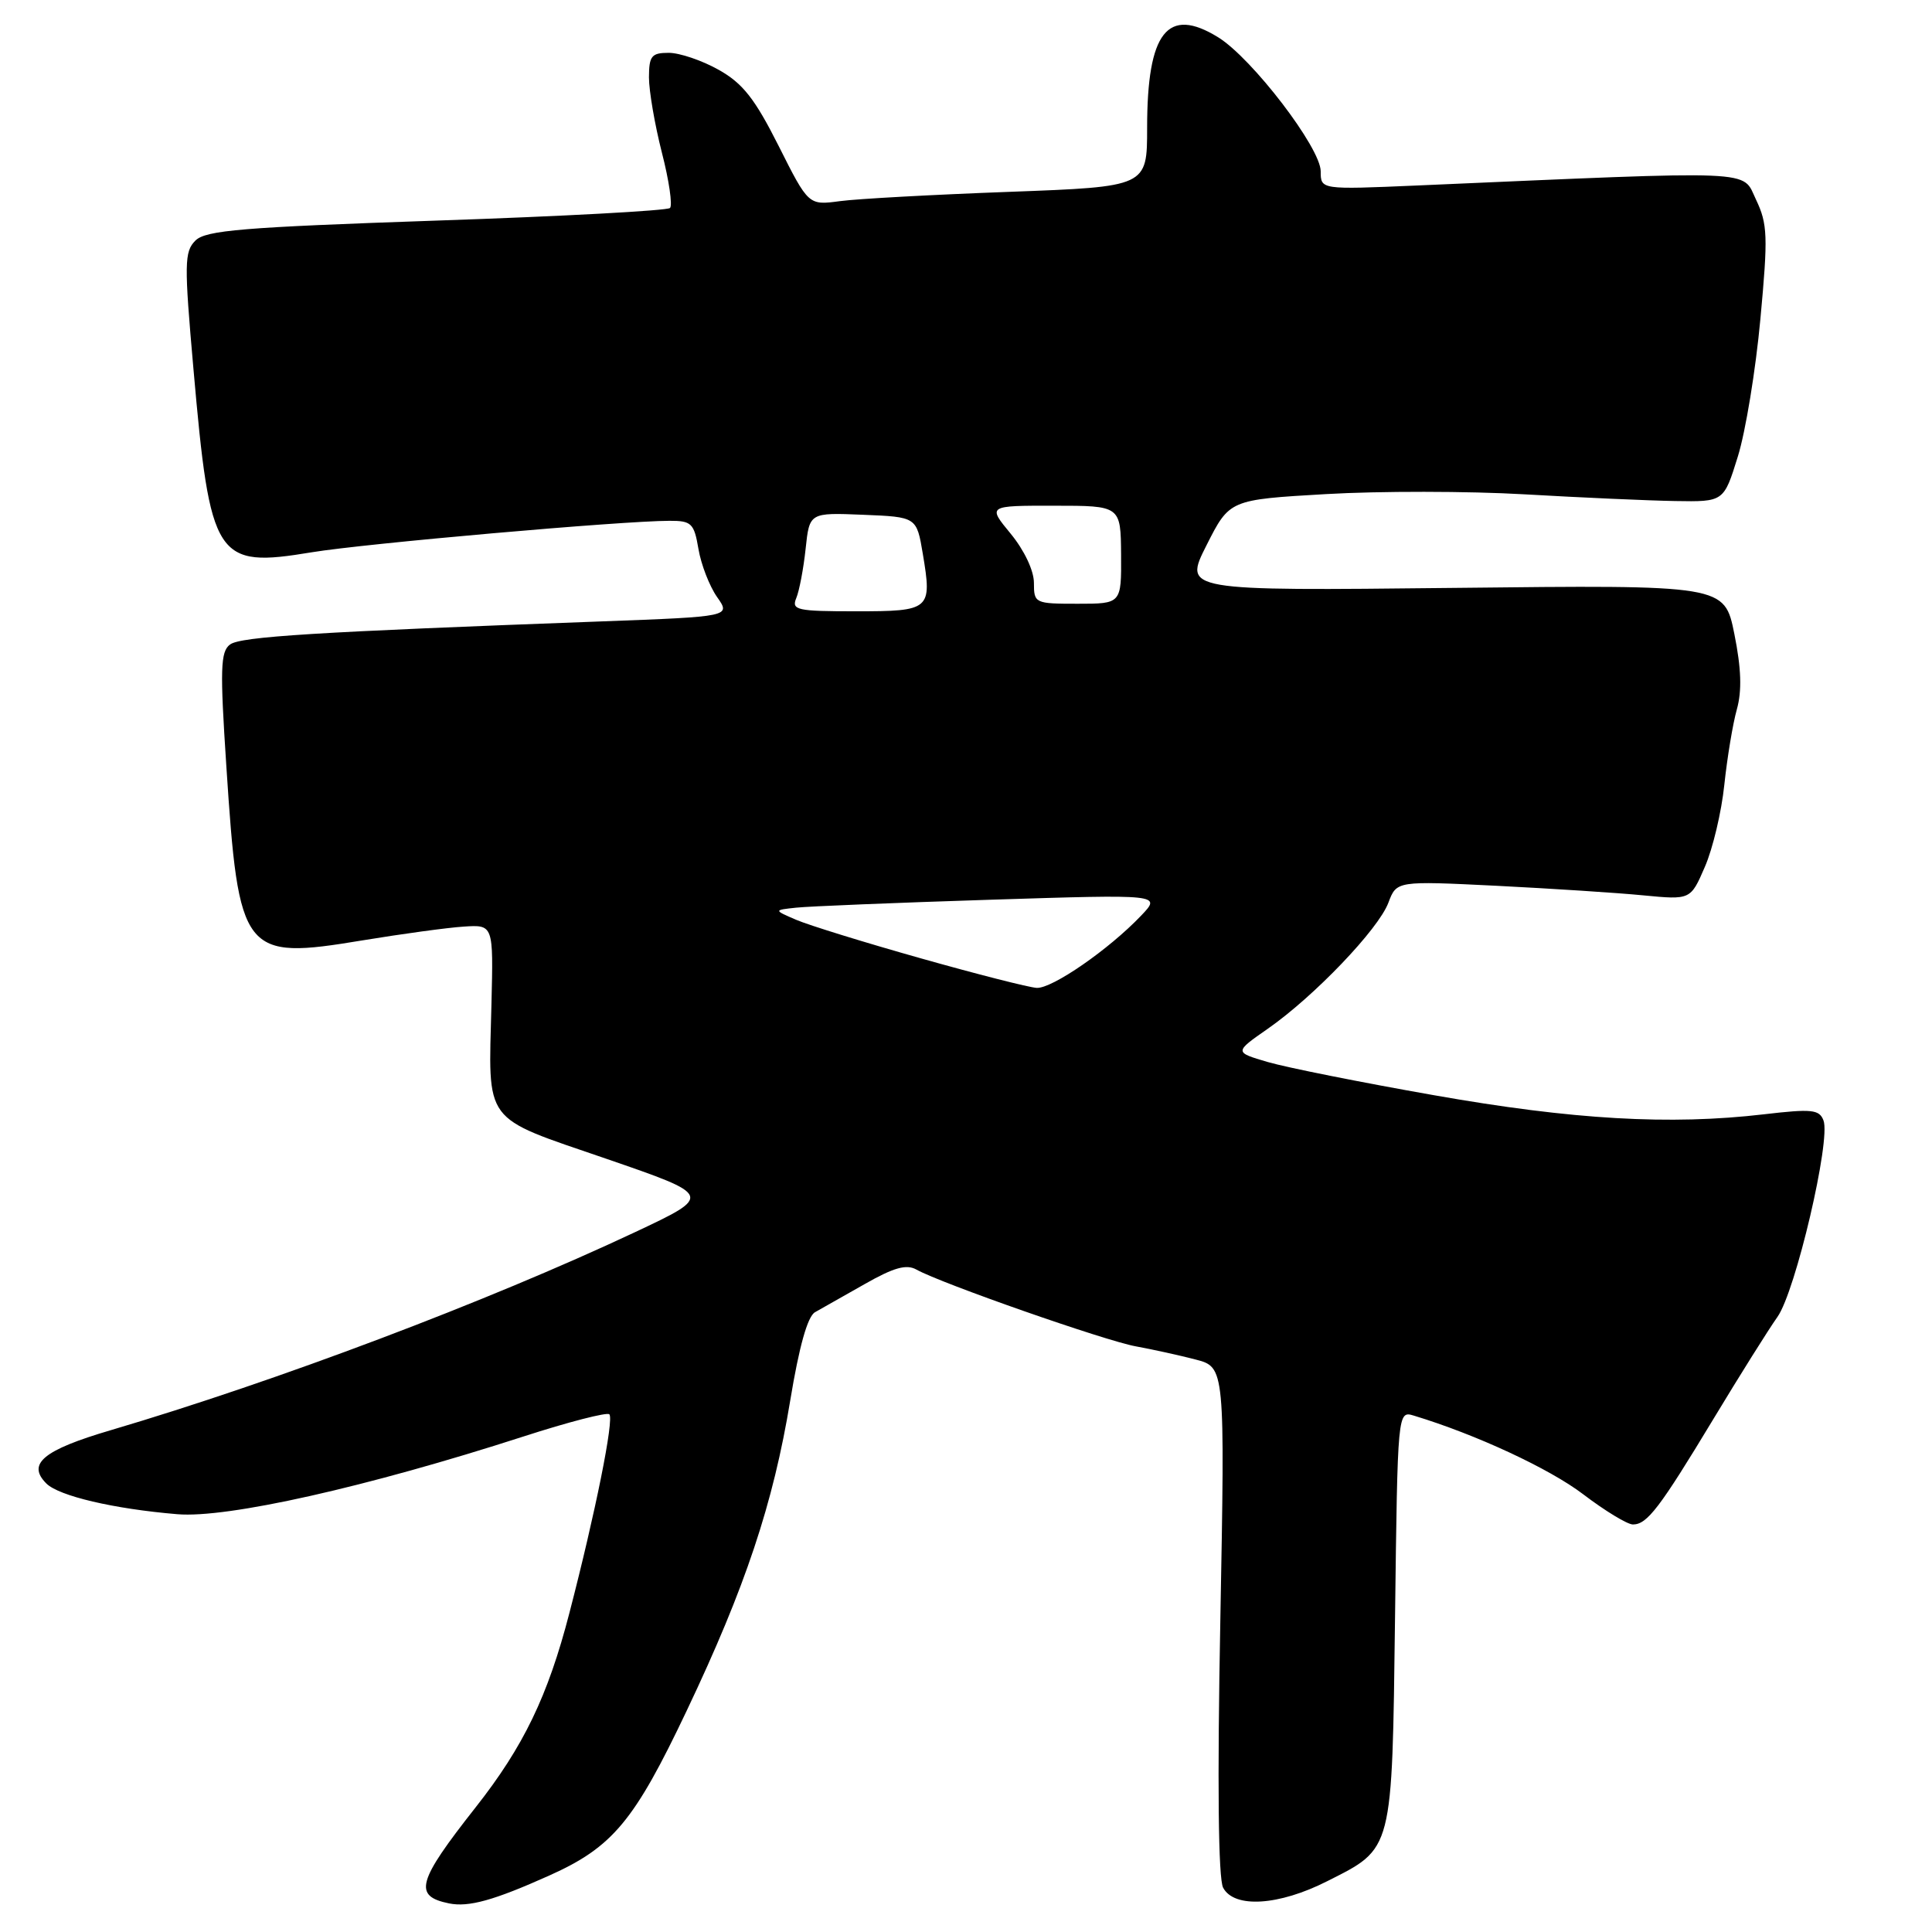 <?xml version="1.0" encoding="UTF-8" standalone="no"?>
<!DOCTYPE svg PUBLIC "-//W3C//DTD SVG 1.1//EN" "http://www.w3.org/Graphics/SVG/1.1/DTD/svg11.dtd" >
<svg xmlns="http://www.w3.org/2000/svg" xmlns:xlink="http://www.w3.org/1999/xlink" version="1.1" viewBox="0 0 256 256">
 <g >
 <path fill="currentColor"
d=" M 72.80 248.51 C 81.18 244.75 84.05 241.31 91.00 226.66 C 98.77 210.31 102.46 199.23 104.71 185.57 C 105.89 178.41 107.01 174.42 108.00 173.87 C 108.83 173.41 111.79 171.73 114.59 170.14 C 118.44 167.95 120.11 167.48 121.44 168.23 C 124.71 170.06 146.49 177.68 150.51 178.40 C 152.70 178.80 156.26 179.58 158.41 180.14 C 162.32 181.16 162.32 181.16 161.70 214.71 C 161.29 236.36 161.43 248.93 162.07 250.13 C 163.54 252.89 169.45 252.52 175.86 249.27 C 184.63 244.84 184.45 245.53 184.85 214.26 C 185.19 186.93 185.19 186.93 187.35 187.58 C 195.57 190.07 205.30 194.59 209.77 197.99 C 212.67 200.20 215.64 202.00 216.37 202.00 C 218.25 202.00 219.89 199.86 227.05 188.00 C 230.54 182.22 234.35 176.15 235.52 174.50 C 237.92 171.12 242.62 151.05 241.62 148.46 C 241.07 147.01 240.06 146.91 233.74 147.65 C 221.28 149.11 208.39 148.37 190.00 145.12 C 180.38 143.43 170.48 141.45 168.01 140.73 C 163.53 139.42 163.53 139.42 168.01 136.30 C 174.13 132.03 182.65 123.13 183.97 119.61 C 185.06 116.72 185.06 116.72 198.28 117.37 C 205.55 117.74 214.31 118.30 217.75 118.64 C 224.01 119.24 224.01 119.24 225.90 114.87 C 226.95 112.47 228.11 107.58 228.48 104.00 C 228.86 100.42 229.60 95.92 230.14 94.00 C 230.83 91.54 230.73 88.57 229.81 84.00 C 228.50 77.50 228.50 77.50 192.66 77.90 C 156.82 78.29 156.82 78.29 159.87 72.25 C 162.92 66.21 162.92 66.21 175.71 65.47 C 182.75 65.06 194.57 65.07 202.00 65.50 C 209.43 65.93 218.40 66.33 221.95 66.39 C 228.41 66.50 228.41 66.50 230.27 60.50 C 231.30 57.20 232.64 49.00 233.26 42.28 C 234.28 31.31 234.22 29.68 232.68 26.45 C 230.78 22.47 233.54 22.59 187.75 24.58 C 175.00 25.13 175.00 25.13 175.00 22.70 C 175.00 19.60 165.91 7.72 161.41 4.94 C 154.70 0.80 152.00 4.24 152.00 16.94 C 152.00 24.74 152.00 24.74 133.75 25.42 C 123.71 25.79 113.62 26.34 111.31 26.65 C 107.13 27.21 107.13 27.21 103.18 19.35 C 100.02 13.07 98.42 11.04 95.23 9.25 C 93.03 8.01 90.05 7.00 88.61 7.00 C 86.33 7.00 86.00 7.41 85.99 10.25 C 85.99 12.04 86.76 16.52 87.70 20.21 C 88.65 23.89 89.13 27.20 88.78 27.56 C 88.42 27.91 74.49 28.67 57.82 29.23 C 32.15 30.11 27.25 30.51 25.89 31.88 C 24.42 33.35 24.40 34.92 25.63 48.86 C 27.86 74.22 28.56 75.29 41.31 73.18 C 48.35 72.02 82.38 69.02 88.70 69.01 C 91.63 69.00 91.97 69.33 92.55 72.75 C 92.90 74.81 94.01 77.67 95.01 79.10 C 96.84 81.70 96.84 81.70 79.67 82.34 C 41.75 83.74 31.90 84.35 30.48 85.40 C 29.21 86.35 29.14 88.62 29.99 101.50 C 31.63 126.55 32.16 127.23 48.00 124.61 C 53.23 123.75 59.27 122.92 61.44 122.78 C 65.38 122.52 65.38 122.52 65.12 133.05 C 64.72 149.10 63.80 147.86 80.30 153.53 C 94.47 158.41 94.47 158.41 84.12 163.28 C 64.57 172.47 36.70 183.00 14.70 189.50 C 5.73 192.14 3.53 193.96 6.14 196.57 C 7.80 198.23 15.09 199.94 23.50 200.64 C 30.12 201.20 48.63 197.04 69.34 190.35 C 75.30 188.42 80.43 187.10 80.74 187.40 C 81.39 188.05 78.90 200.43 75.45 213.72 C 72.60 224.74 69.37 231.43 63.01 239.50 C 55.27 249.33 54.74 251.24 59.50 252.21 C 62.10 252.74 65.45 251.81 72.80 248.51 Z  M 122.00 126.98 C 114.58 124.89 107.15 122.59 105.50 121.88 C 102.50 120.59 102.50 120.59 105.50 120.27 C 107.15 120.09 118.71 119.62 131.20 119.22 C 153.90 118.50 153.90 118.50 151.20 121.33 C 146.95 125.80 139.41 131.01 137.37 130.90 C 136.34 130.84 129.43 129.08 122.00 126.98 Z  M 105.51 79.25 C 105.91 78.29 106.47 75.34 106.75 72.71 C 107.26 67.92 107.26 67.92 114.36 68.21 C 121.46 68.50 121.46 68.50 122.28 73.40 C 123.52 80.81 123.29 81.00 113.42 81.00 C 105.59 81.00 104.85 80.84 105.51 79.25 Z  M 137.00 77.23 C 137.00 75.61 135.72 72.91 133.93 70.73 C 130.85 67.00 130.85 67.00 139.68 67.01 C 148.50 67.01 148.50 67.01 148.55 73.51 C 148.59 80.00 148.59 80.00 142.80 80.00 C 137.13 80.00 137.00 79.94 137.00 77.23 Z "/>
</g>
</svg>